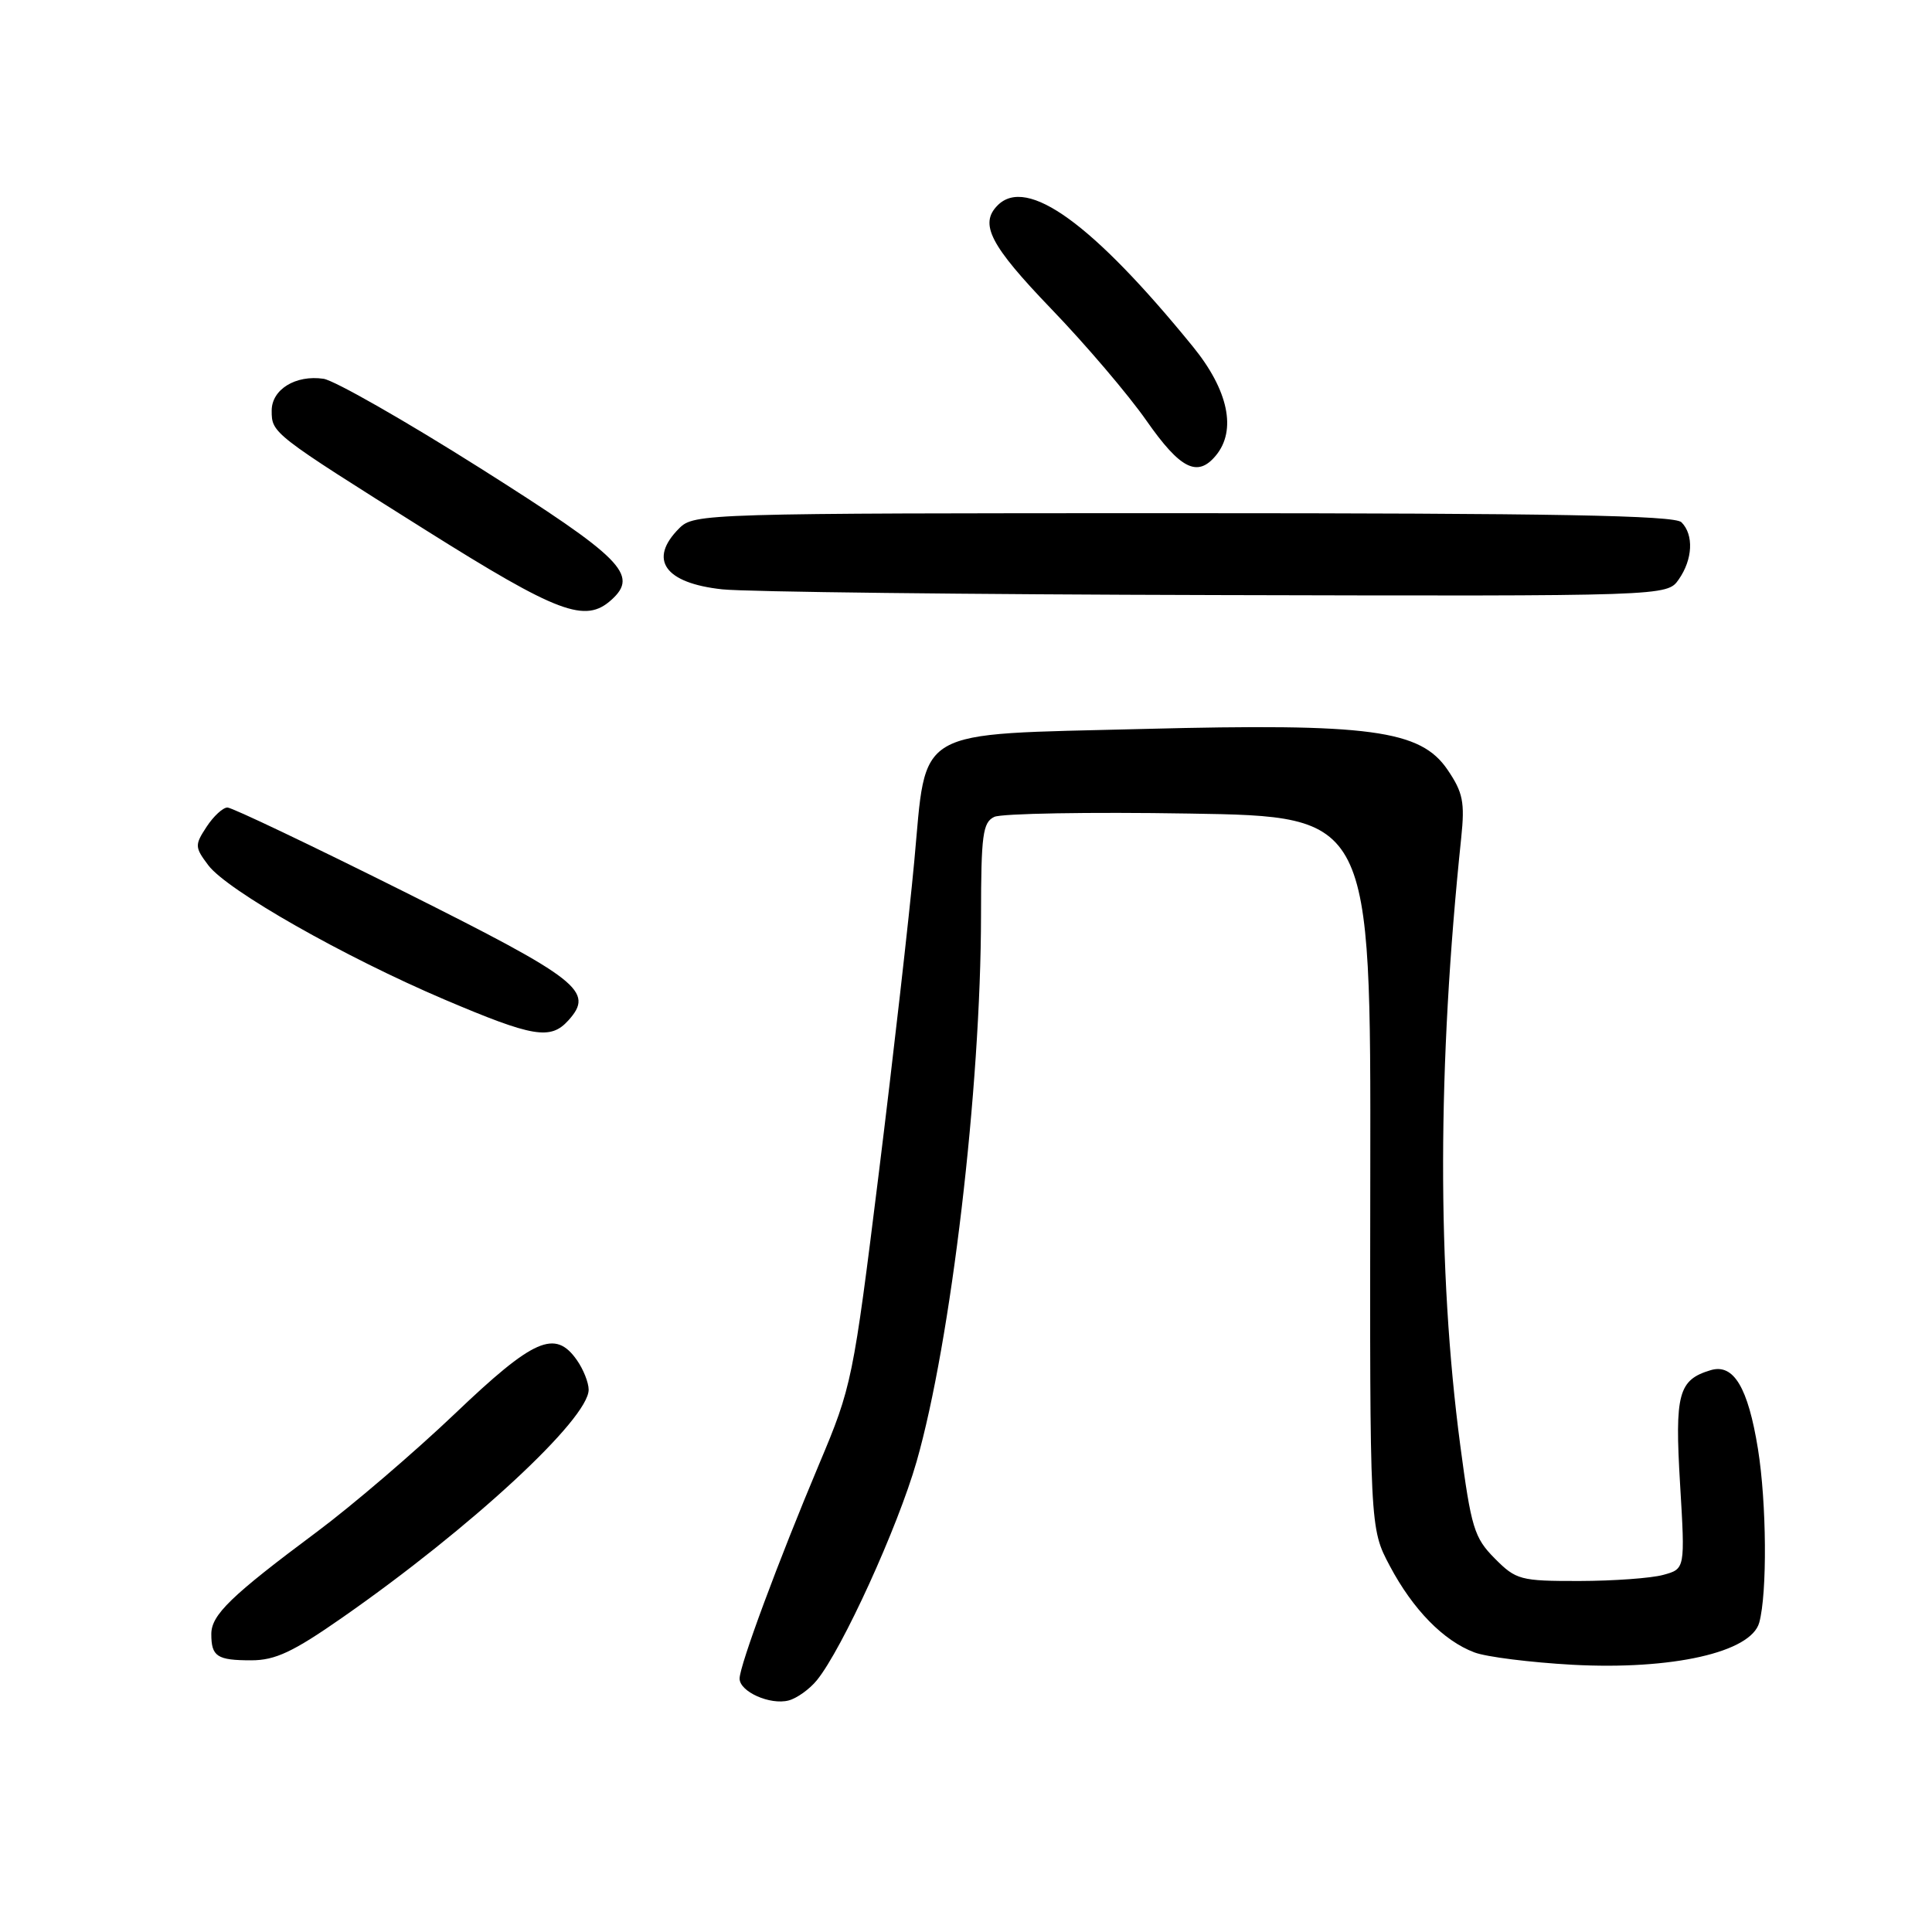 <?xml version="1.0" encoding="UTF-8" standalone="no"?>
<!DOCTYPE svg PUBLIC "-//W3C//DTD SVG 1.1//EN" "http://www.w3.org/Graphics/SVG/1.1/DTD/svg11.dtd" >
<svg xmlns="http://www.w3.org/2000/svg" xmlns:xlink="http://www.w3.org/1999/xlink" version="1.1" viewBox="0 0 256 256">
 <g >
 <path fill="currentColor"
d=" M 108.24 222.64 C 111.61 218.49 118.95 202.40 121.45 193.68 C 126.01 177.74 129.97 144.21 129.99 121.29 C 130.00 110.64 130.22 108.96 131.75 108.24 C 132.71 107.79 144.33 107.58 157.57 107.80 C 181.64 108.18 181.64 108.18 181.57 155.34 C 181.50 202.50 181.50 202.50 184.16 207.50 C 187.22 213.27 191.27 217.41 195.36 218.95 C 196.93 219.55 202.78 220.28 208.36 220.59 C 221.55 221.30 232.03 218.94 233.11 215.00 C 234.18 211.10 234.09 199.16 232.94 192.00 C 231.62 183.84 229.72 180.66 226.69 181.55 C 222.39 182.83 221.90 184.66 222.62 196.67 C 223.29 207.89 223.29 207.89 220.39 208.68 C 218.80 209.12 213.80 209.48 209.27 209.49 C 201.45 209.50 200.89 209.35 198.06 206.50 C 195.34 203.76 194.94 202.45 193.49 191.50 C 190.42 168.26 190.46 141.21 193.62 111.00 C 194.11 106.29 193.85 105.00 191.81 102.00 C 188.22 96.71 181.54 95.82 151.51 96.59 C 120.71 97.38 122.82 96.16 121.14 114.18 C 120.46 121.51 118.35 140.10 116.44 155.50 C 113.04 182.92 112.87 183.72 108.54 194.00 C 103.15 206.81 98.00 220.68 98.00 222.42 C 98.00 224.16 102.05 225.96 104.50 225.32 C 105.60 225.03 107.28 223.82 108.24 222.64 Z  M 45.37 214.33 C 62.41 202.45 78.00 188.02 78.00 184.14 C 78.00 183.21 77.30 181.44 76.44 180.22 C 73.56 176.11 70.73 177.35 60.28 187.32 C 54.90 192.44 46.67 199.49 42.00 202.97 C 30.59 211.47 28.00 213.98 28.00 216.52 C 28.00 219.50 28.76 220.00 33.29 220.00 C 36.47 220.00 38.82 218.90 45.37 214.33 Z  M 75.31 135.21 C 78.80 131.35 76.81 129.79 53.54 118.15 C 41.27 112.02 30.74 107.00 30.14 107.00 C 29.54 107.00 28.29 108.15 27.37 109.56 C 25.79 111.97 25.80 112.26 27.60 114.65 C 30.09 117.97 45.61 126.79 58.91 132.45 C 70.65 137.44 72.94 137.83 75.31 135.21 Z  M 81.03 79.47 C 84.68 76.17 82.45 73.93 63.64 62.04 C 53.67 55.74 44.32 50.41 42.87 50.19 C 39.17 49.65 36.00 51.60 36.00 54.41 C 36.00 57.40 36.06 57.45 56.39 70.23 C 73.99 81.29 77.55 82.63 81.03 79.47 Z  M 222.44 76.78 C 224.30 74.12 224.46 70.86 222.80 69.20 C 221.89 68.29 205.87 68.00 156.80 68.00 C 93.33 68.00 91.96 68.04 90.00 70.00 C 85.86 74.14 88.07 77.27 95.70 78.09 C 98.89 78.43 128.36 78.77 161.19 78.85 C 220.89 79.00 220.89 79.00 222.44 76.78 Z  M 161.10 60.37 C 163.89 57.02 162.77 51.70 158.05 45.91 C 144.79 29.62 136.08 23.32 132.20 27.20 C 129.73 29.67 131.20 32.50 139.27 40.90 C 143.83 45.63 149.52 52.31 151.92 55.75 C 156.40 62.16 158.67 63.30 161.10 60.37 Z "/>
</g>
</svg>